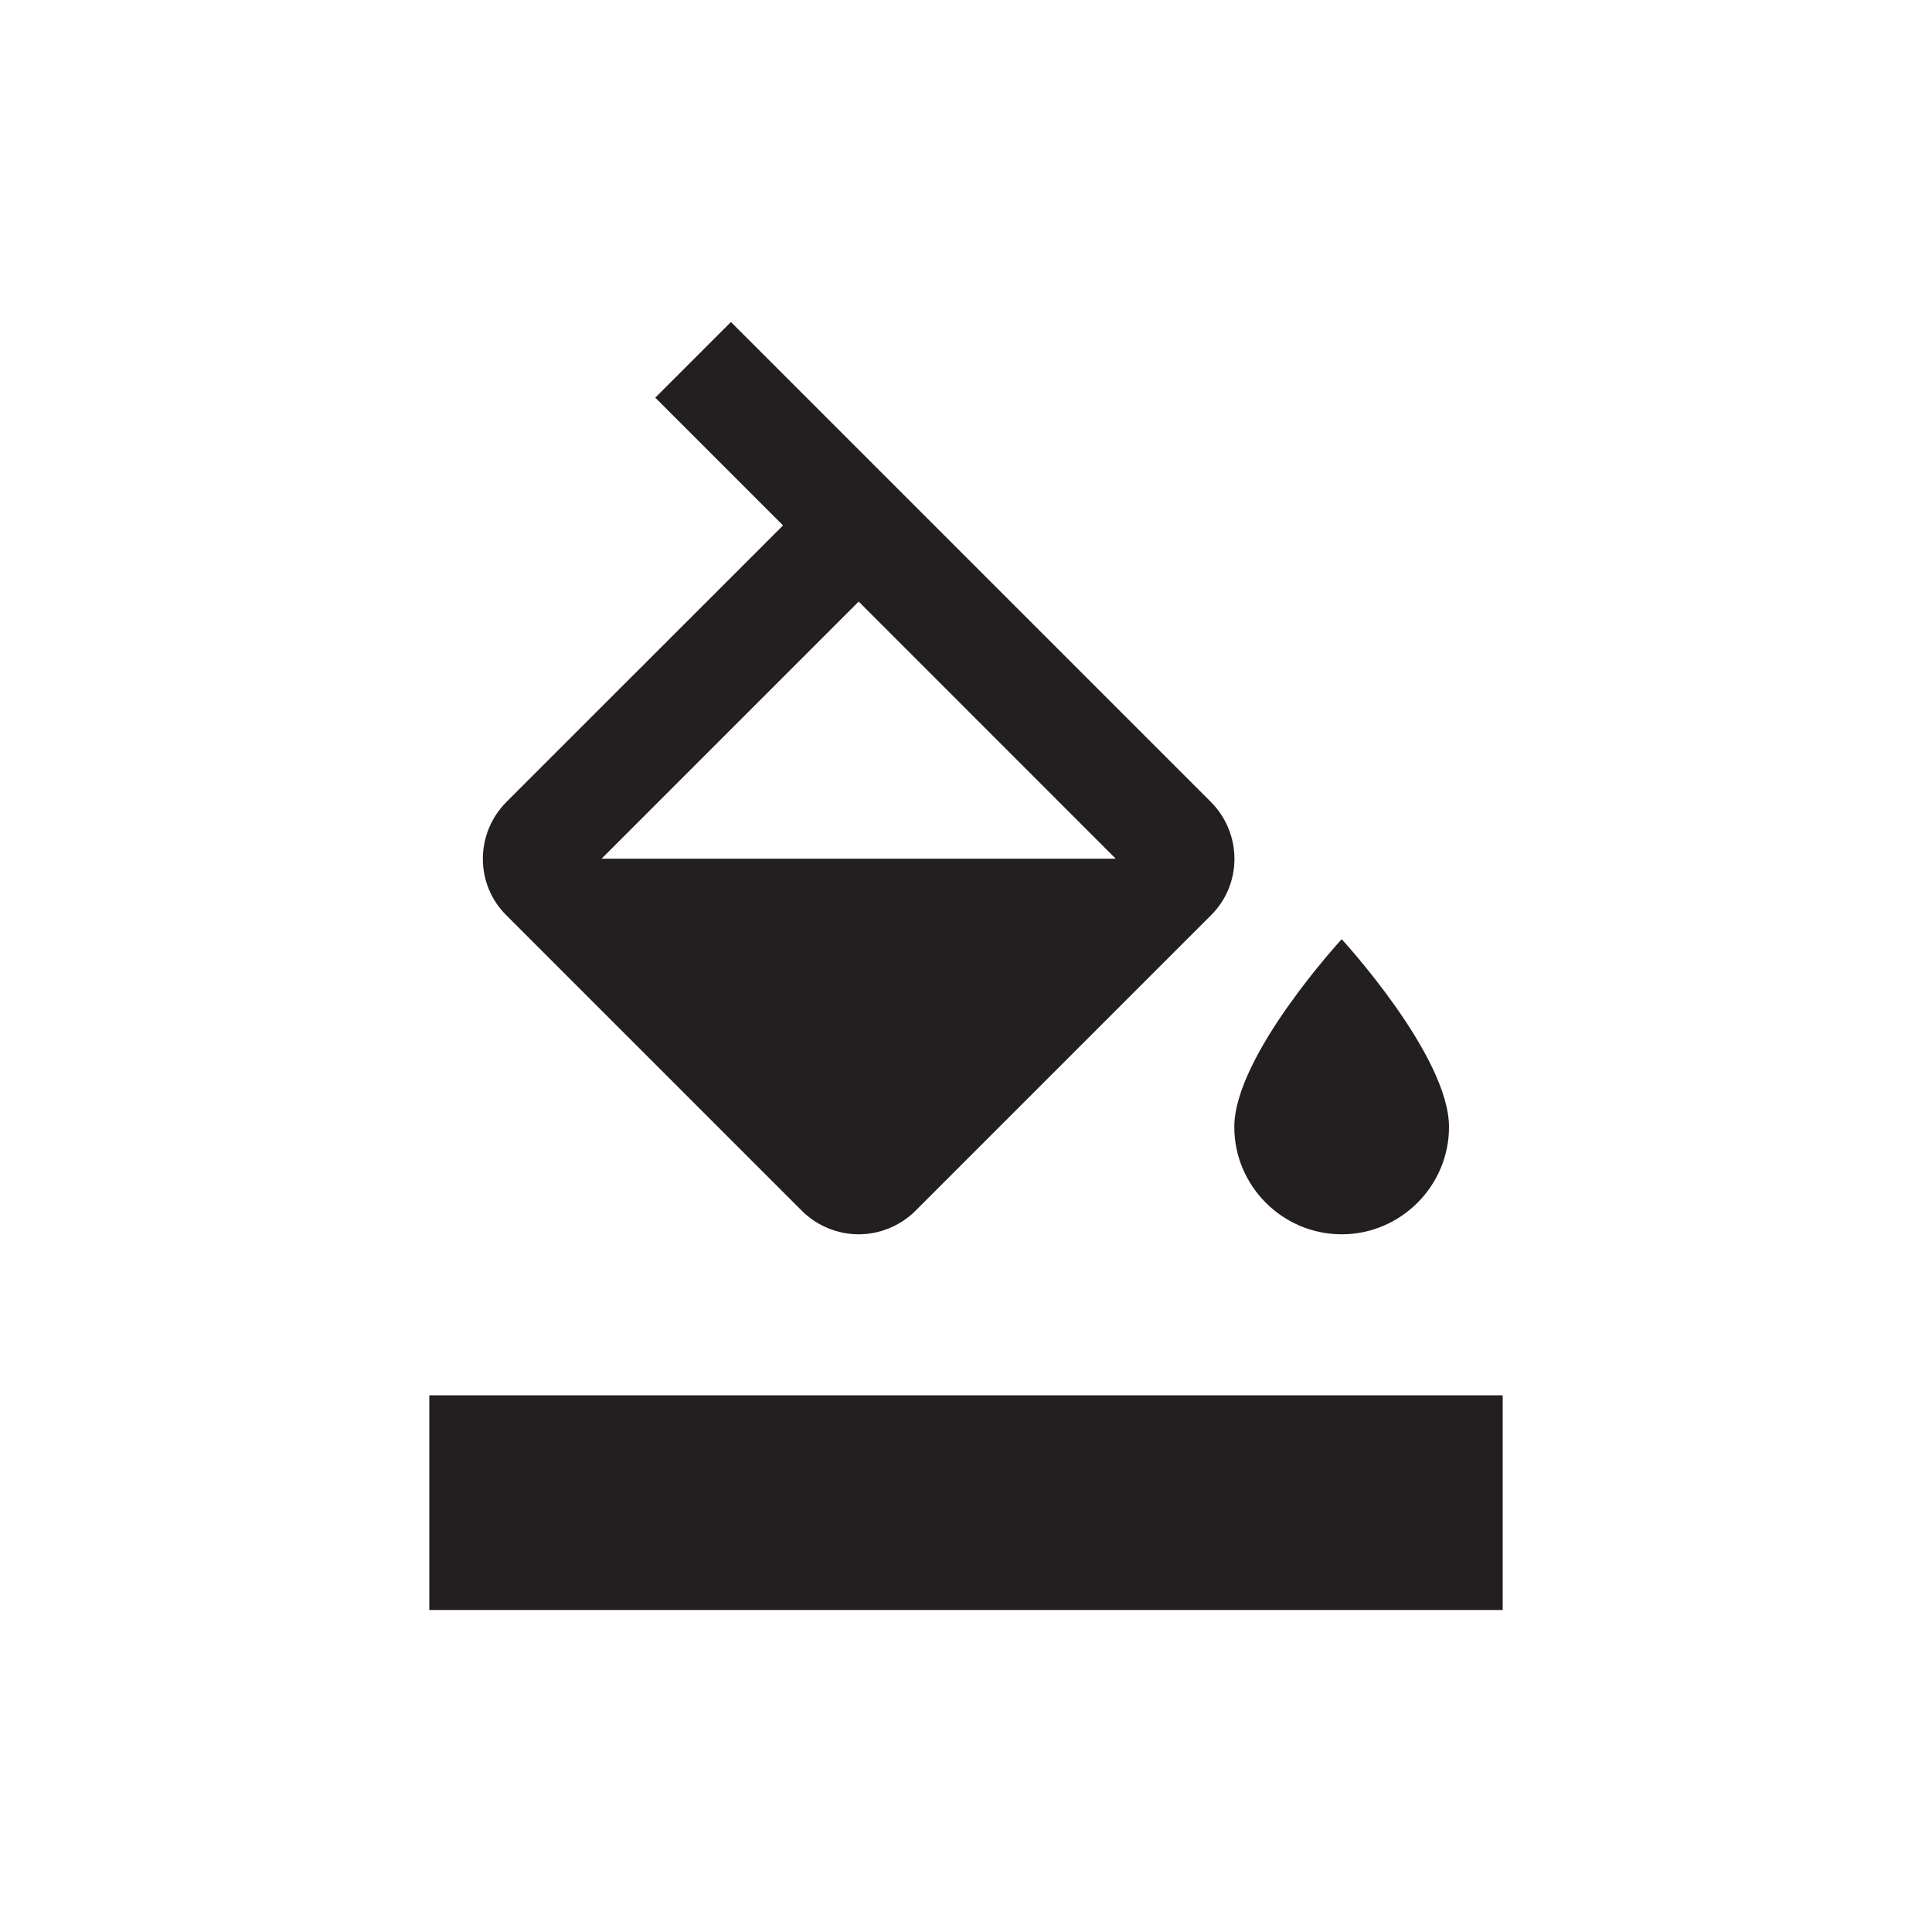 <svg width="24" height="24" viewBox="0 0 24 24" fill="none" xmlns="http://www.w3.org/2000/svg">
<path d="M15.04 9.96L9.08 4L8.14 4.94L9.727 6.527L6.293 9.96C5.9 10.353 5.9 10.987 6.293 11.373L9.96 15.04C10.153 15.233 10.413 15.333 10.667 15.333C10.92 15.333 11.18 15.233 11.373 15.04L15.04 11.373C15.433 10.987 15.433 10.353 15.04 9.96ZM7.473 10.667L10.667 7.473L13.86 10.667H7.473ZM16.667 11.667C16.667 11.667 15.333 13.113 15.333 14C15.333 14.733 15.933 15.333 16.667 15.333C17.4 15.333 18 14.733 18 14C18 13.113 16.667 11.667 16.667 11.667ZM5.333 17.333H18.667V20H5.333V17.333Z" fill="#231F20"/>
</svg>
